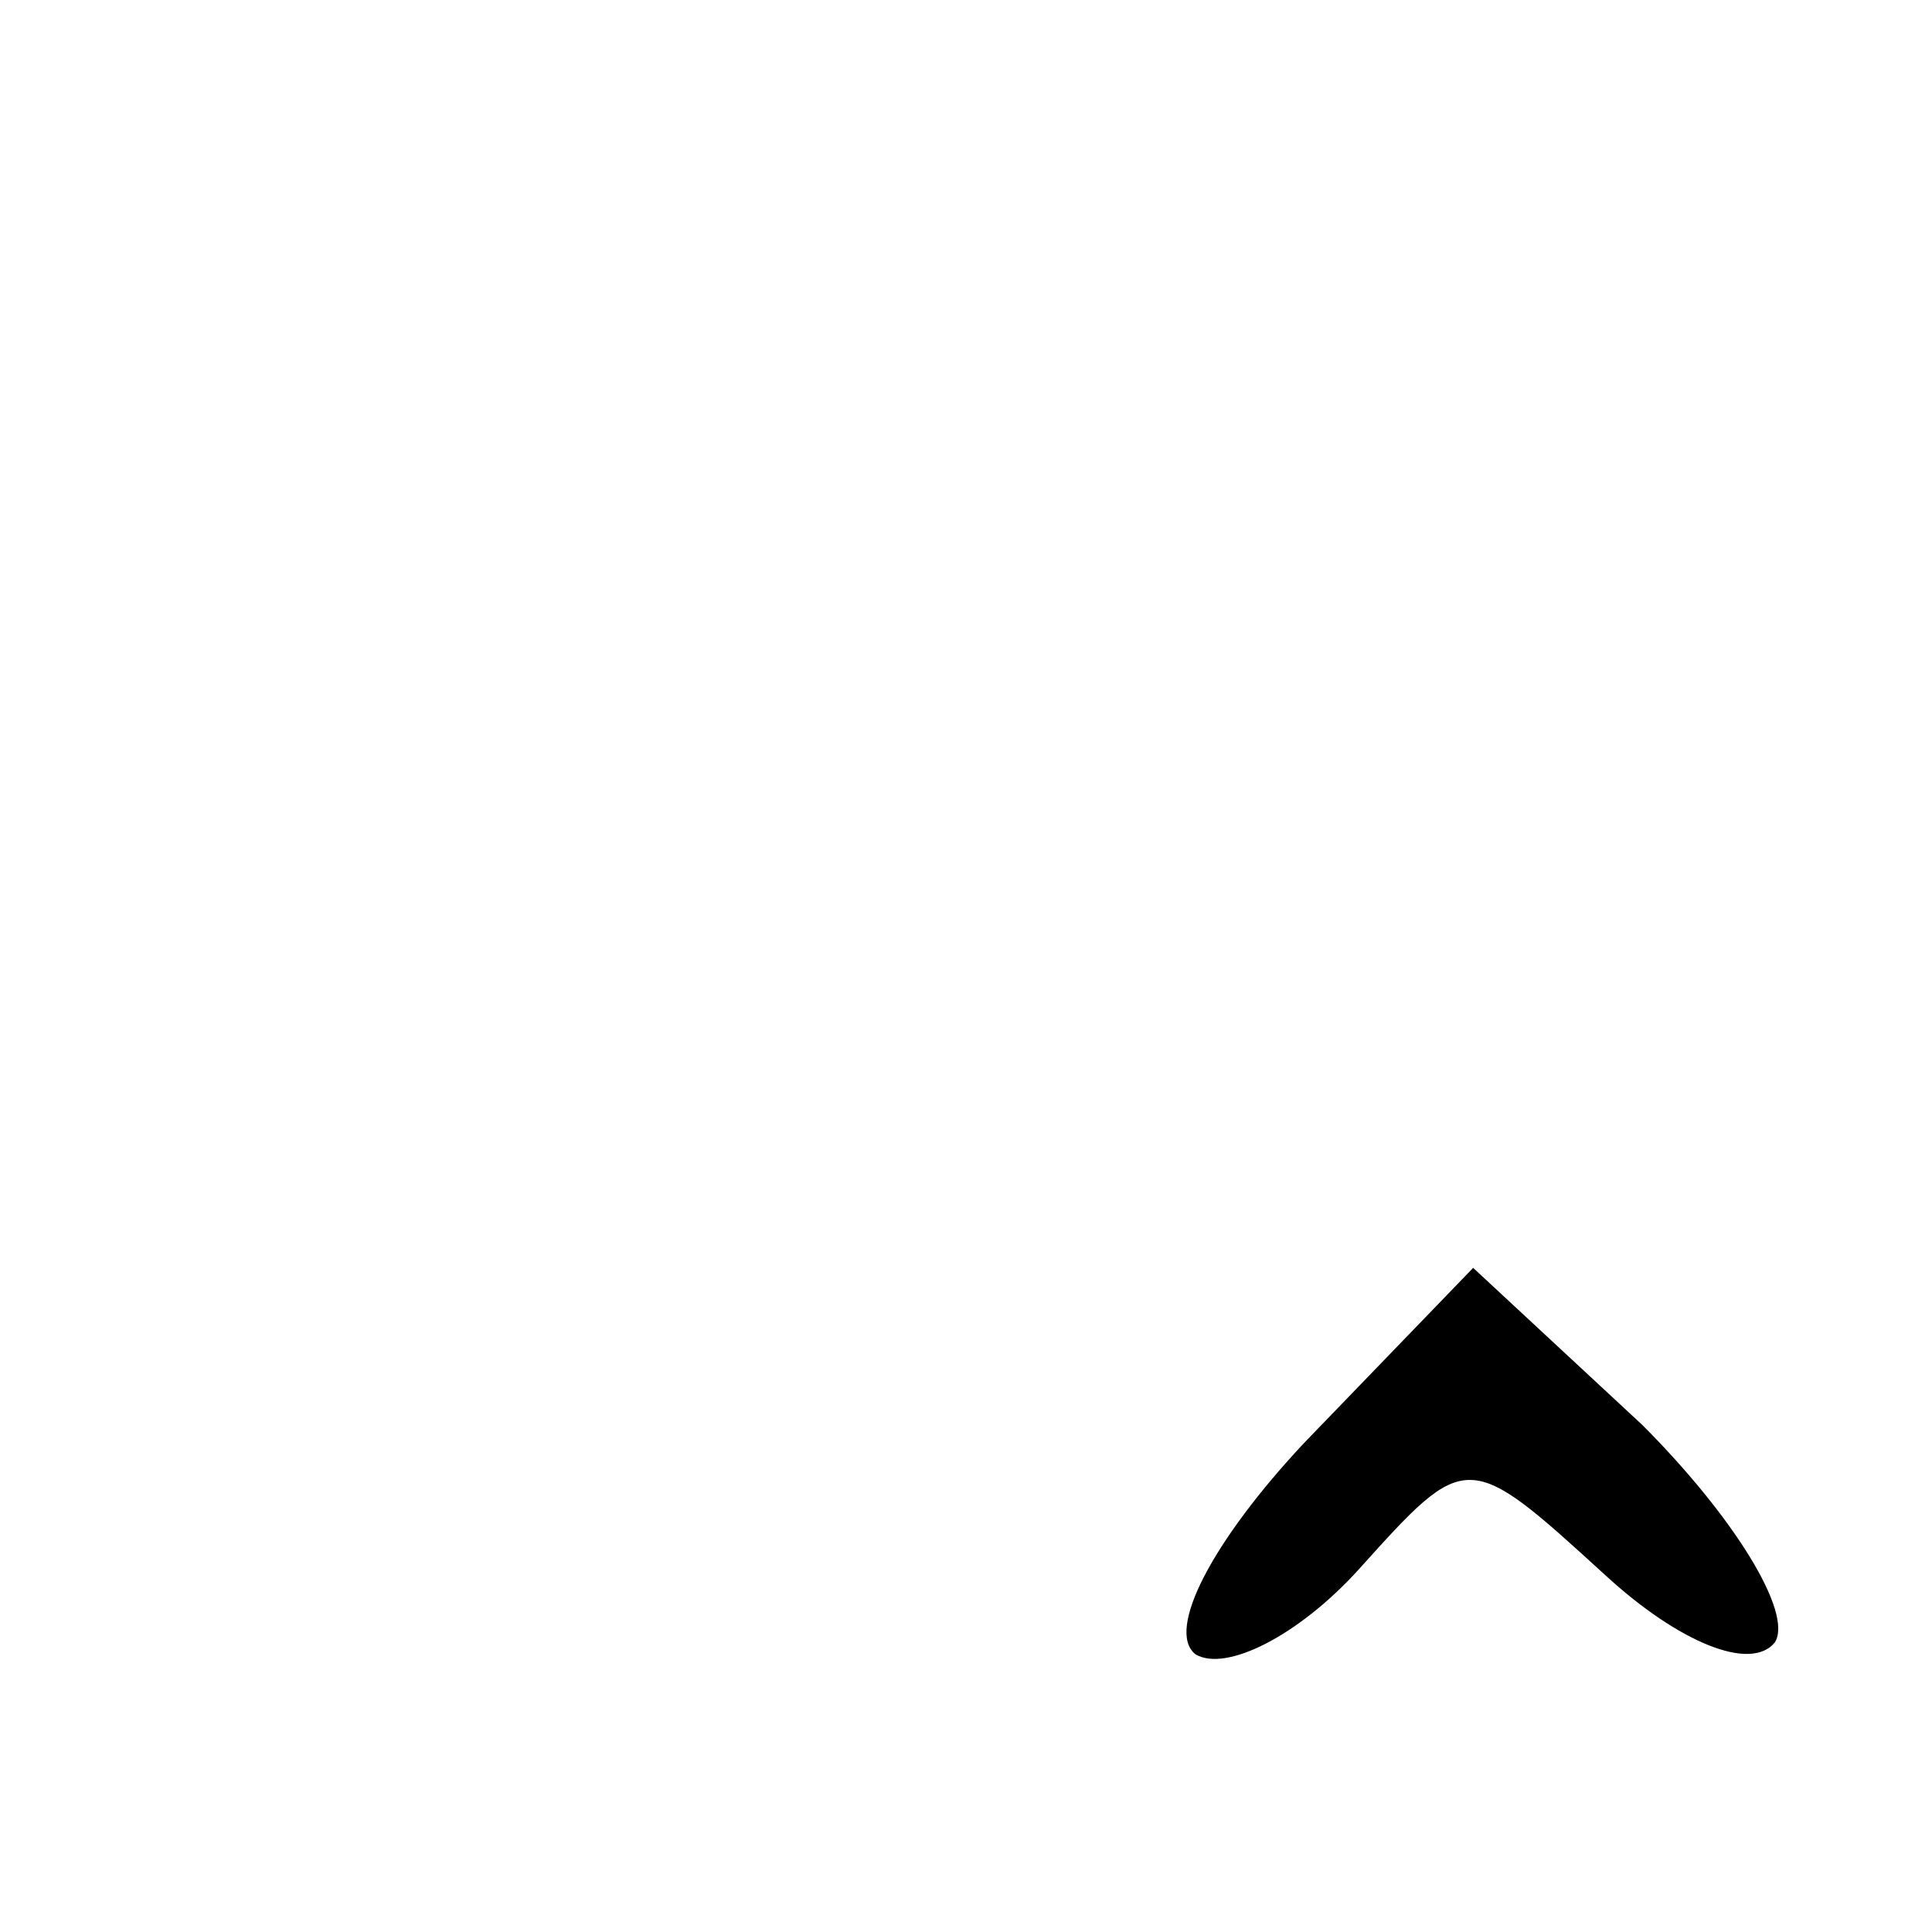 <?xml version="1.0" standalone="no"?>
<!DOCTYPE svg PUBLIC "-//W3C//DTD SVG 20010904//EN"
 "http://www.w3.org/TR/2001/REC-SVG-20010904/DTD/svg10.dtd">
<svg version="1.0" xmlns="http://www.w3.org/2000/svg"
 width="32pt" height="32pt" viewBox="0 0 32 32"
 preserveAspectRatio="xMidYMid meet">
<g transform="translate(0,32) scale(0.1,-0.1)"
fill="#000000" stroke="none">
<path fill="#000000" stroke="none" d="M216 81 c-15 -16 -23 -31 -18 -35 5 -3
17 3 27 14 18 20 18 20 41 -1 12 -11 24 -16 28 -11 3 5 -7 21 -22 36 l-28 26
-28 -29z"/>
</g>
</svg>
